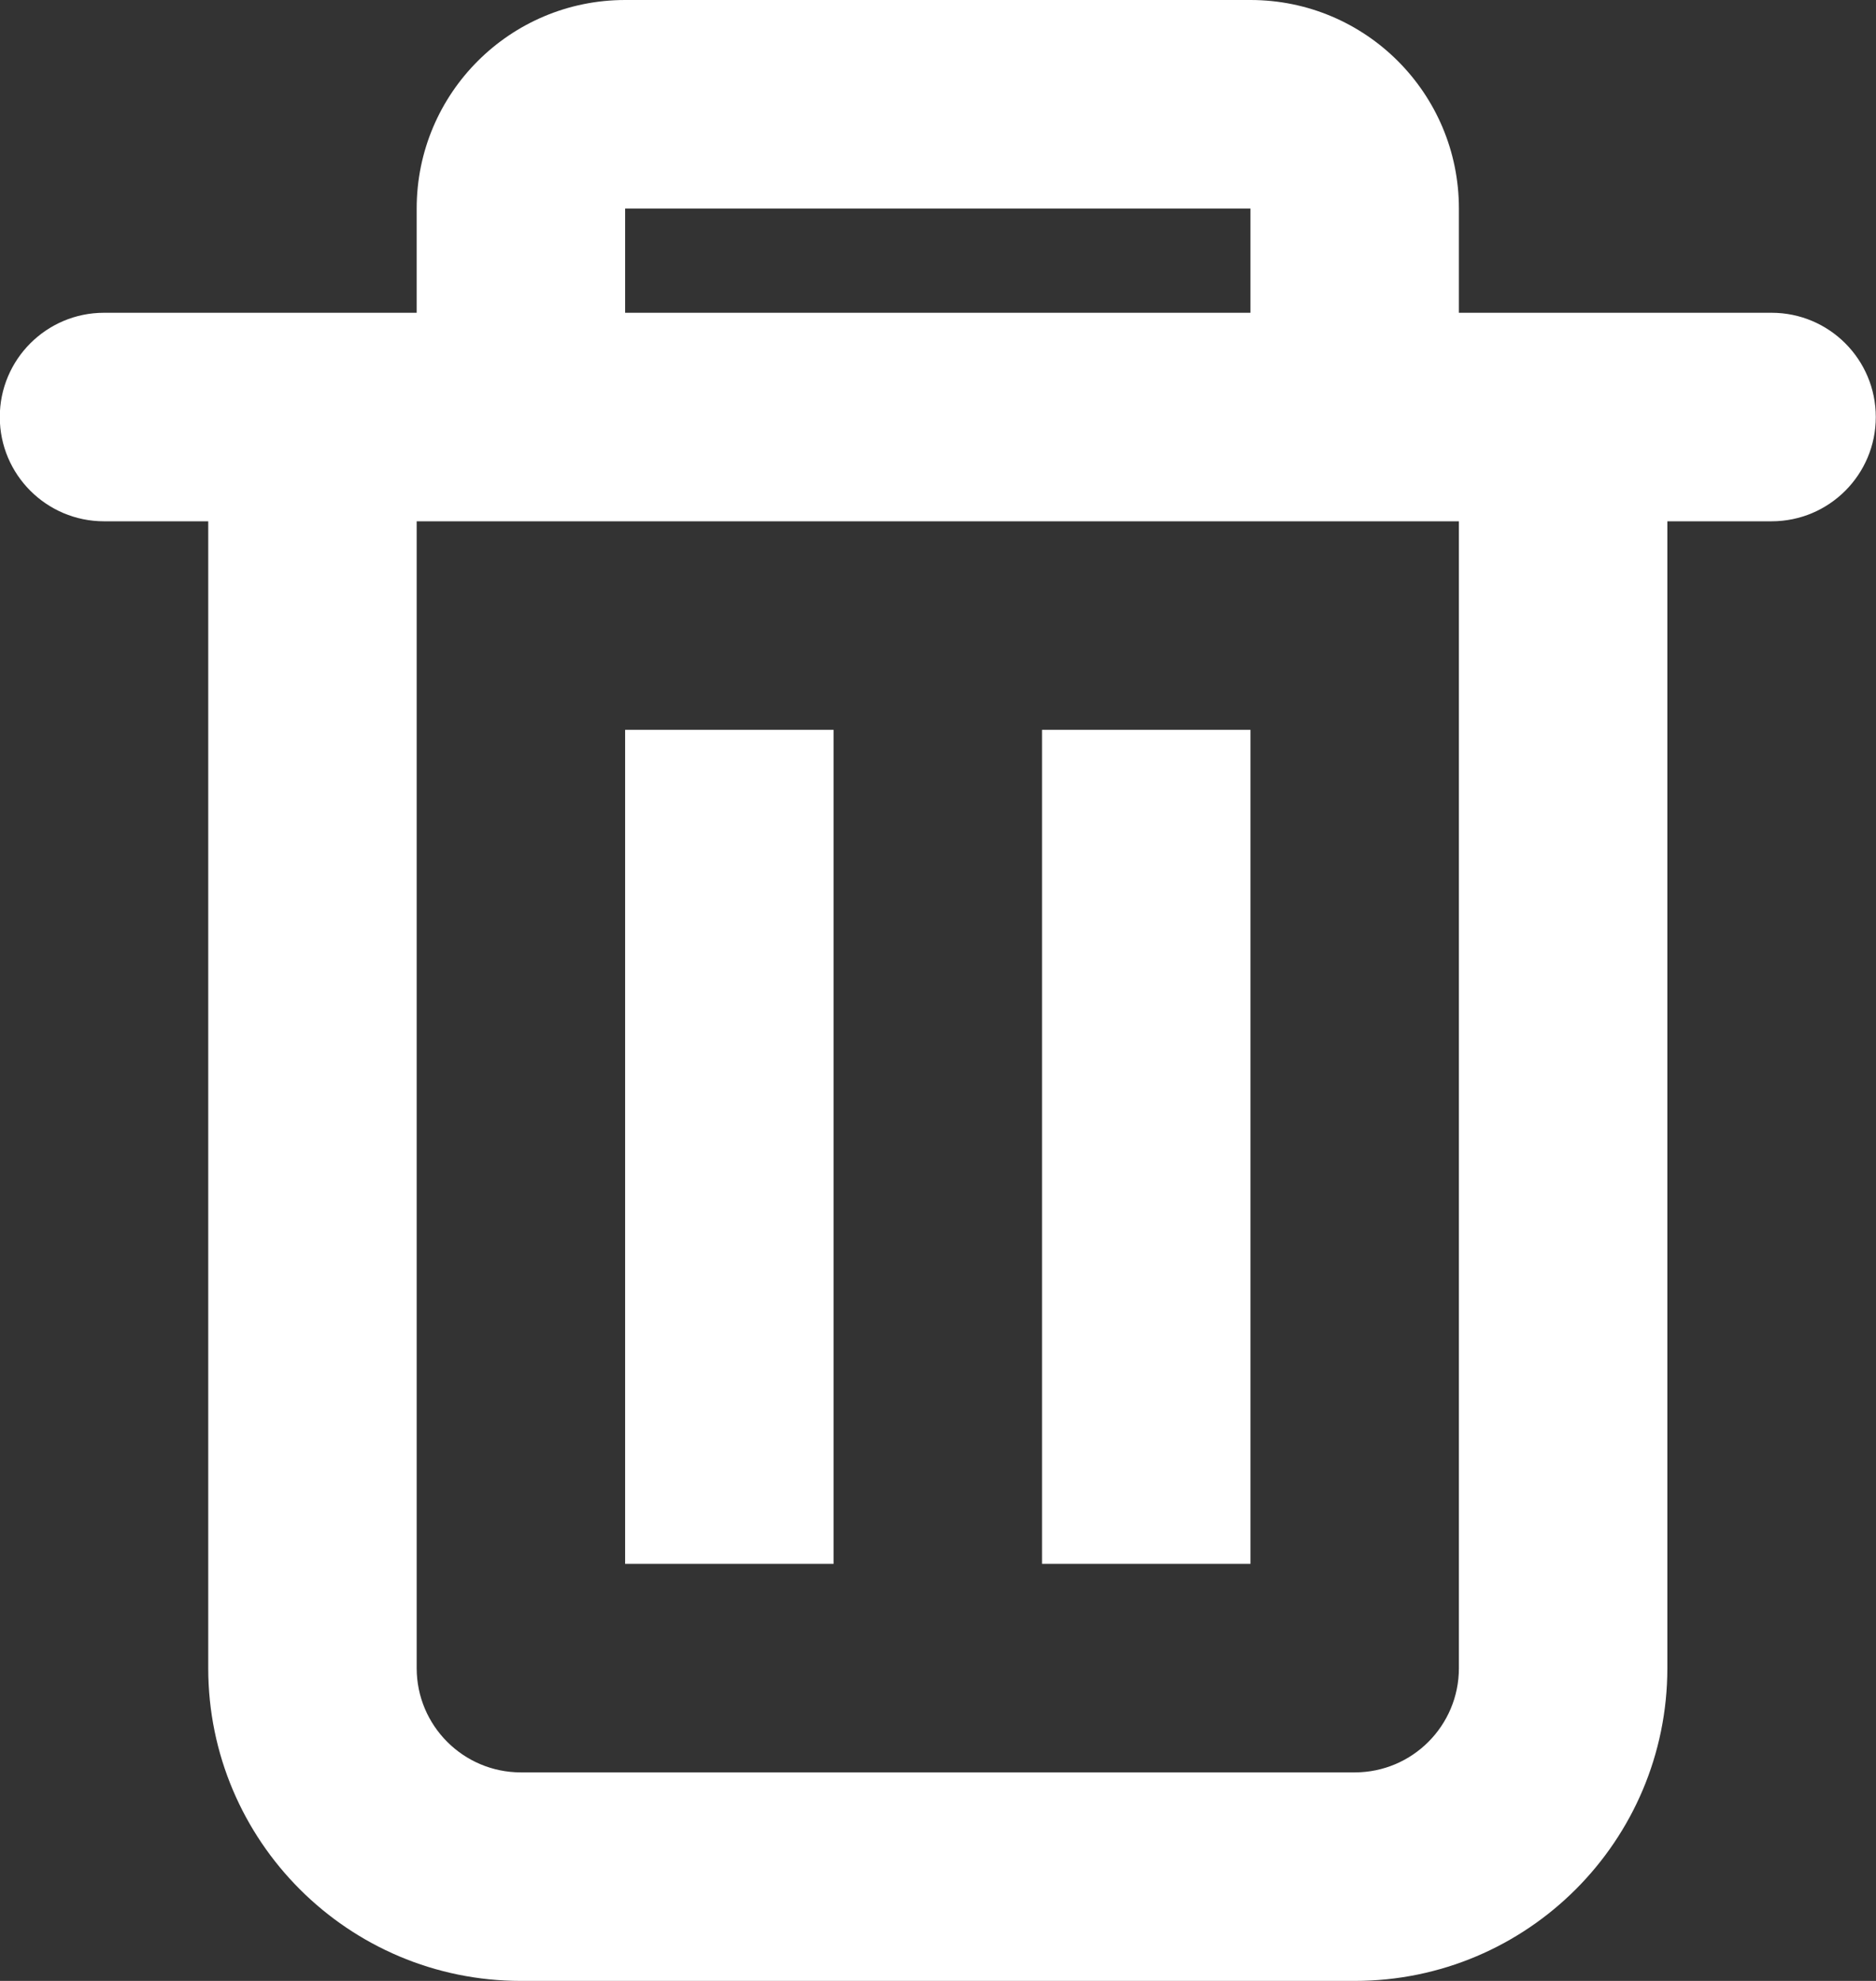 <svg xmlns="http://www.w3.org/2000/svg" preserveAspectRatio="none" fill="none" viewBox="5.56 5 18 19"><rect x="5.56" y="5" width="18" height="19" fill="#333333" stroke="none"/><path fill-rule="evenodd" clip-rule="evenodd" d="M19.558 8V7C19.558 5.895 18.663 5 17.558 5H11.558C10.454 5 9.558 5.895 9.558 7V8H6.558C6.006 8 5.558 8.448 5.558 9C5.558 9.552 6.006 10 6.558 10H7.558V21C7.558 22.657 8.902 24 10.558 24H18.558C20.215 24 21.558 22.657 21.558 21V10H22.558C23.111 10 23.558 9.552 23.558 9C23.558 8.448 23.111 8 22.558 8H19.558ZM17.558 7H11.558V8H17.558V7ZM19.558 10H9.558V21C9.558 21.552 10.006 22 10.558 22H18.558C19.111 22 19.558 21.552 19.558 21V10Z" fill="white"></path><path d="M11.558 12H13.558V20H11.558V12Z" fill="white"></path><path d="M15.558 12H17.558V20H15.558V12Z" fill="white"></path></svg>